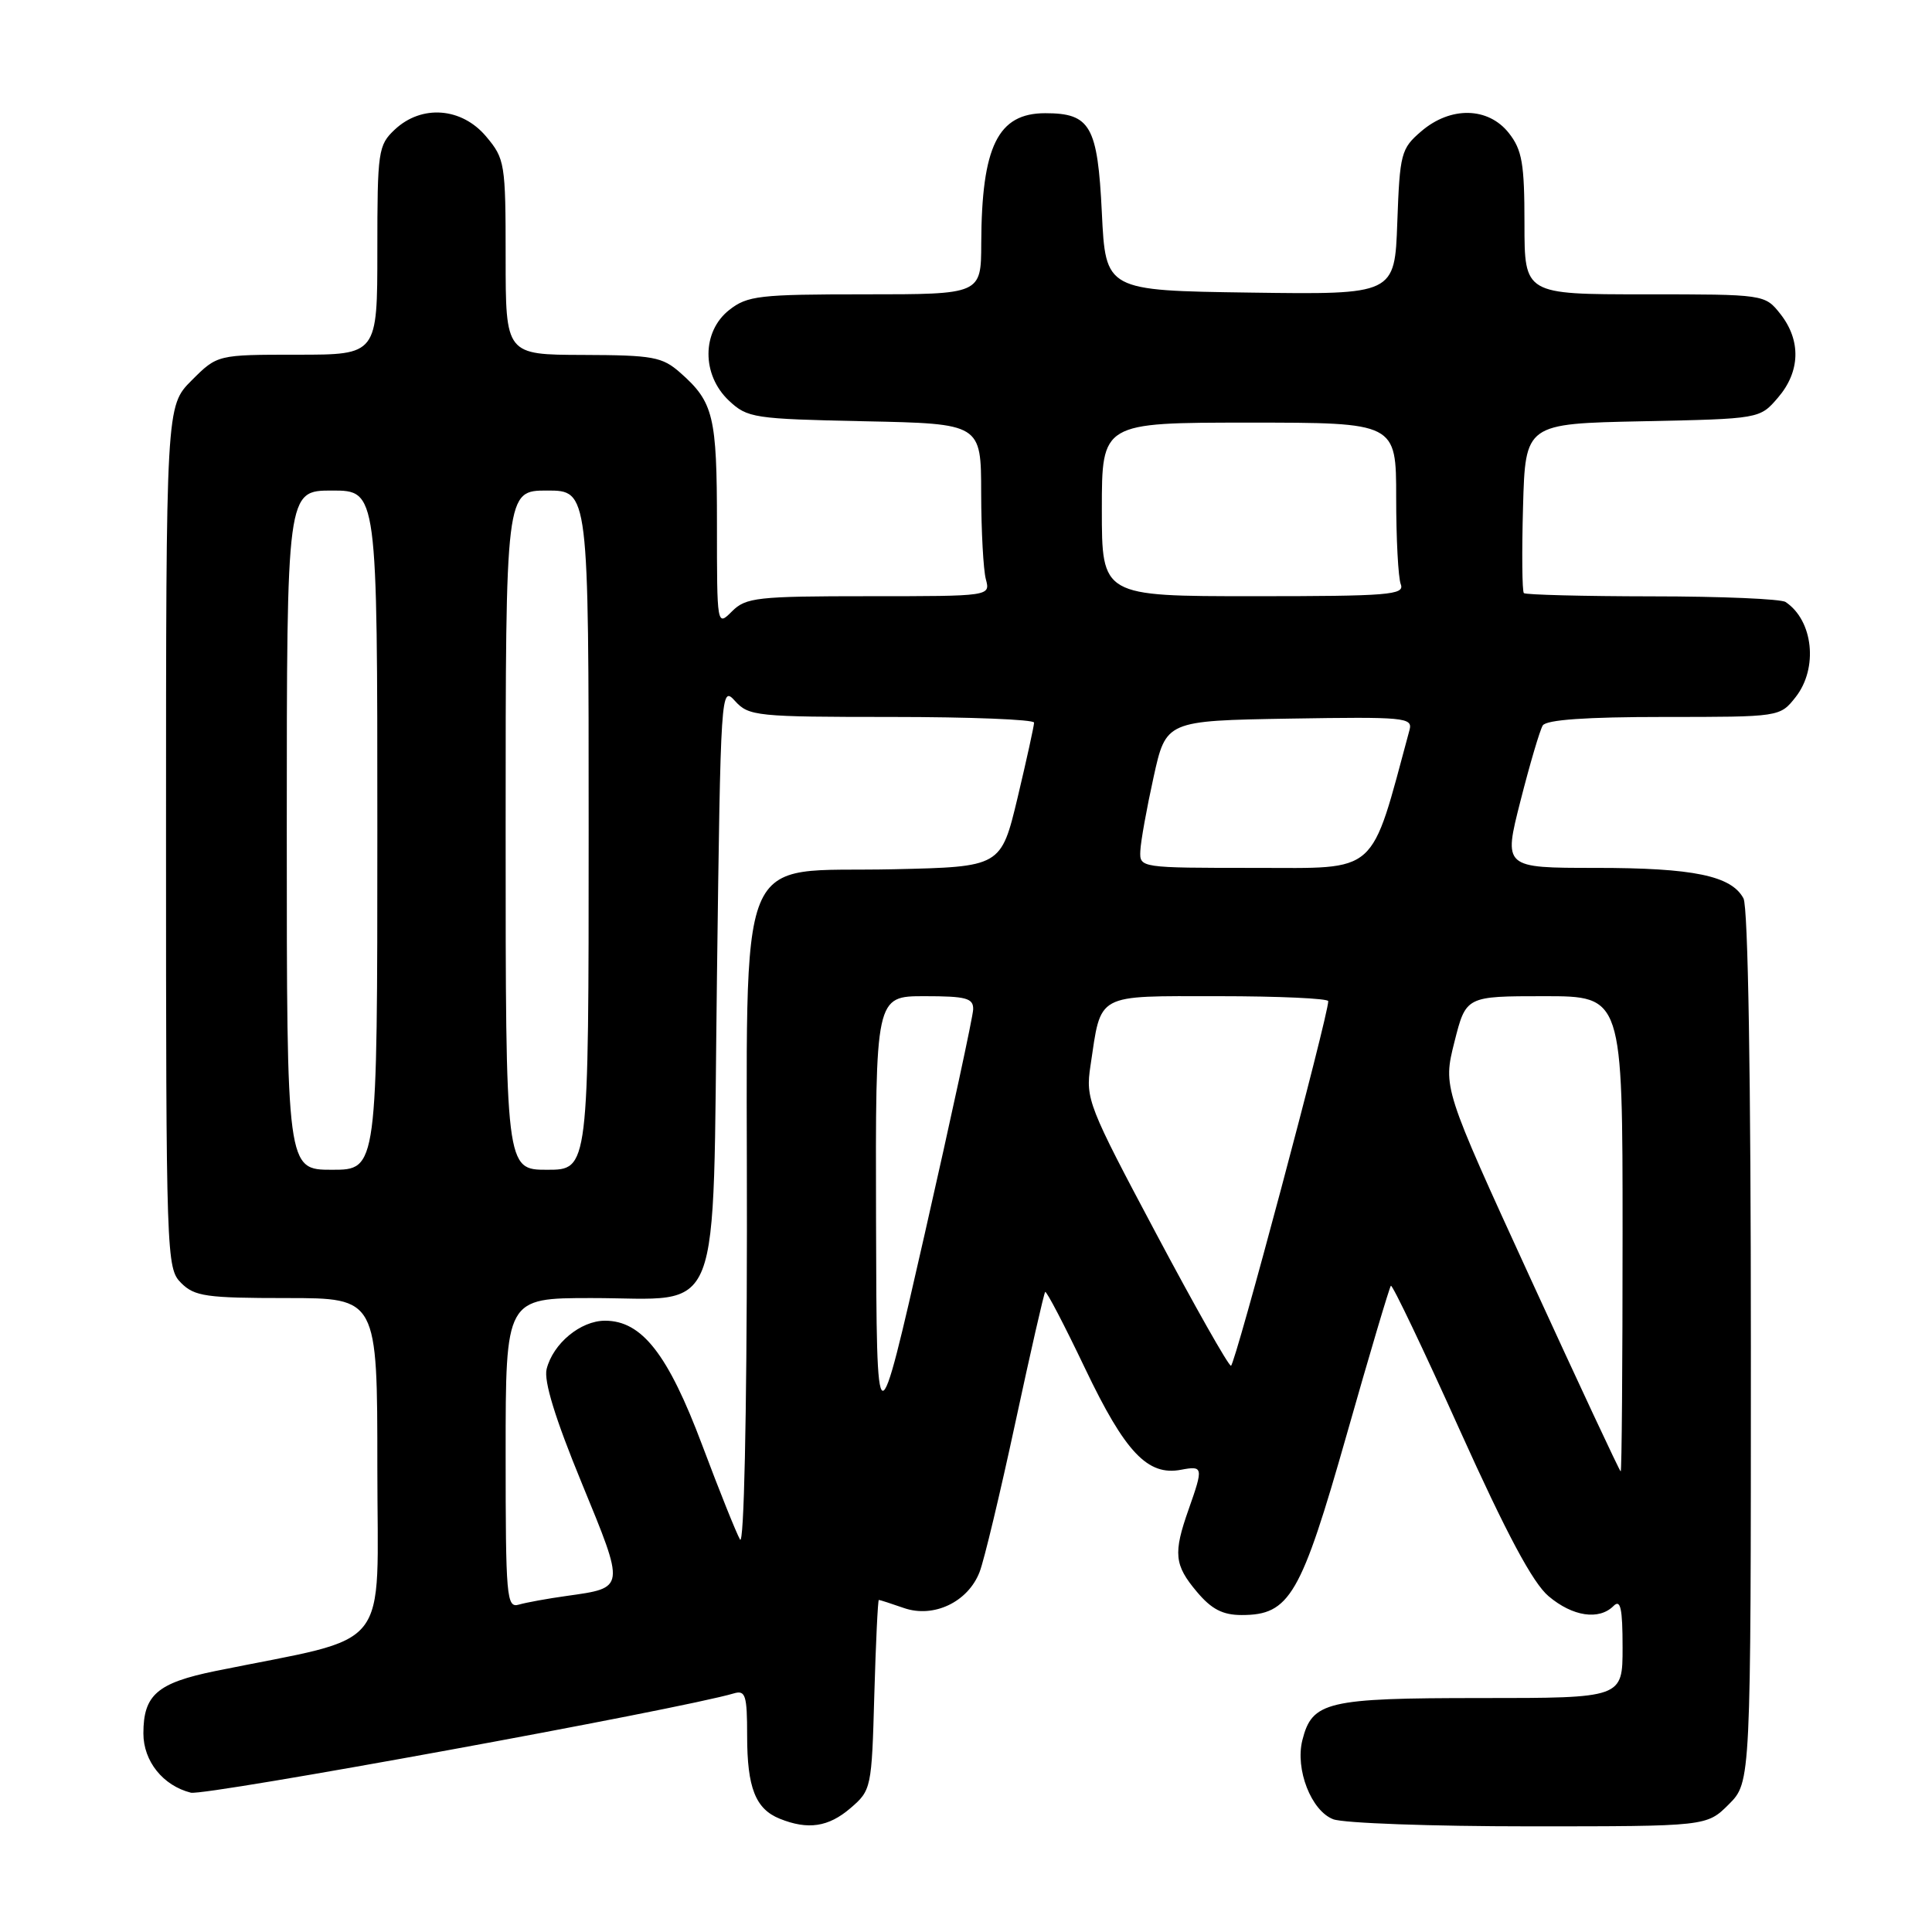 <?xml version="1.0" encoding="UTF-8" standalone="no"?>
<!DOCTYPE svg PUBLIC "-//W3C//DTD SVG 1.1//EN" "http://www.w3.org/Graphics/SVG/1.1/DTD/svg11.dtd" >
<svg xmlns="http://www.w3.org/2000/svg" xmlns:xlink="http://www.w3.org/1999/xlink" version="1.1" viewBox="0 0 256 256">
 <g >
 <path fill="currentColor"
d=" M 112.69 239.59 C 115.45 237.22 115.51 236.95 115.85 224.59 C 116.05 217.66 116.32 212.00 116.45 212.00 C 116.59 212.00 118.08 212.48 119.77 213.07 C 123.71 214.44 128.26 212.28 129.80 208.30 C 130.40 206.76 132.53 197.85 134.54 188.50 C 136.55 179.15 138.33 171.36 138.49 171.19 C 138.66 171.02 141.04 175.59 143.79 181.35 C 149.09 192.45 152.08 195.60 156.50 194.75 C 159.43 194.20 159.47 194.41 157.50 200.00 C 155.44 205.83 155.60 207.37 158.59 210.92 C 160.53 213.23 162.01 214.00 164.53 214.00 C 170.89 214.00 172.37 211.45 178.44 190.11 C 181.47 179.44 184.11 170.56 184.30 170.37 C 184.49 170.17 188.61 178.79 193.44 189.52 C 199.64 203.27 203.11 209.76 205.20 211.51 C 208.39 214.20 211.88 214.72 213.80 212.80 C 214.73 211.87 215.00 213.09 215.00 218.30 C 215.00 225.00 215.00 225.00 196.22 225.00 C 175.79 225.00 173.86 225.46 172.57 230.58 C 171.60 234.45 173.75 239.95 176.66 241.06 C 178.02 241.58 189.71 242.00 202.64 242.00 C 226.15 242.00 226.15 242.00 229.08 239.08 C 232.00 236.15 232.00 236.15 232.00 178.51 C 232.00 142.82 231.63 120.17 231.02 119.04 C 229.41 116.04 224.39 115.00 211.46 115.00 C 199.21 115.00 199.21 115.00 201.47 106.13 C 202.71 101.25 204.04 96.75 204.42 96.13 C 204.89 95.37 210.17 95.00 220.49 95.00 C 235.85 95.00 235.85 95.00 237.93 92.37 C 240.94 88.54 240.27 82.22 236.60 79.77 C 236.00 79.36 228.04 79.02 218.92 79.02 C 209.80 79.01 202.15 78.81 201.92 78.59 C 201.69 78.36 201.64 73.22 201.81 67.16 C 202.12 56.14 202.12 56.14 217.65 55.82 C 233.18 55.50 233.18 55.50 235.59 52.69 C 238.55 49.25 238.67 45.13 235.93 41.63 C 233.85 39.00 233.85 39.00 217.93 39.00 C 202.00 39.00 202.00 39.00 202.00 29.63 C 202.00 21.67 201.69 19.87 199.93 17.63 C 197.19 14.16 192.20 14.06 188.31 17.41 C 185.65 19.69 185.48 20.34 185.15 29.43 C 184.81 39.04 184.81 39.04 165.65 38.77 C 146.50 38.50 146.50 38.50 146.00 28.17 C 145.44 16.68 144.49 15.00 138.50 15.00 C 132.22 15.00 130.07 19.38 130.02 32.25 C 130.00 39.00 130.00 39.00 114.63 39.00 C 100.60 39.00 99.04 39.18 96.63 41.07 C 92.98 43.94 92.96 49.67 96.58 53.08 C 99.04 55.39 99.85 55.51 114.58 55.82 C 130.00 56.14 130.00 56.14 130.01 65.32 C 130.02 70.37 130.30 75.51 130.63 76.75 C 131.23 79.00 131.23 79.00 115.12 79.00 C 100.33 79.00 98.83 79.17 97.00 81.00 C 95.00 83.00 95.00 83.00 95.00 69.43 C 95.00 55.12 94.55 53.28 90.14 49.39 C 87.75 47.28 86.53 47.06 77.25 47.03 C 67.00 47.00 67.00 47.00 67.00 34.08 C 67.00 21.63 66.90 21.04 64.41 18.08 C 61.17 14.23 55.87 13.83 52.31 17.17 C 50.11 19.24 50.00 20.02 50.00 33.17 C 50.00 47.00 50.00 47.00 39.40 47.00 C 28.80 47.00 28.80 47.00 25.40 50.40 C 22.00 53.80 22.00 53.80 22.00 110.90 C 22.00 166.67 22.05 168.05 24.00 170.00 C 25.78 171.78 27.33 172.00 38.00 172.00 C 50.00 172.00 50.00 172.00 50.00 194.43 C 50.00 219.45 52.27 216.59 28.54 221.42 C 20.83 223.00 19.00 224.58 19.00 229.69 C 19.00 233.37 21.60 236.61 25.29 237.54 C 27.15 238.00 90.17 226.48 97.25 224.38 C 98.78 223.93 99.00 224.63 99.00 230.00 C 99.00 236.88 100.11 239.70 103.32 240.99 C 107.06 242.50 109.78 242.09 112.69 239.59 Z  M 67.00 192.57 C 67.00 172.00 67.00 172.00 78.39 172.00 C 95.98 172.00 94.40 176.05 95.00 129.48 C 95.49 91.34 95.53 90.82 97.40 92.89 C 99.21 94.89 100.26 95.00 118.15 95.00 C 128.52 95.00 137.01 95.34 137.02 95.75 C 137.02 96.16 136.04 100.63 134.84 105.68 C 132.64 114.86 132.64 114.86 118.40 115.18 C 97.08 115.66 99.01 110.92 98.97 162.92 C 98.95 187.88 98.58 204.88 98.06 204.00 C 97.58 203.18 95.32 197.55 93.05 191.50 C 88.52 179.44 85.06 175.00 80.17 175.00 C 76.93 175.00 73.28 178.02 72.43 181.41 C 72.04 182.99 73.56 187.95 77.07 196.48 C 82.87 210.59 82.90 210.37 75.08 211.47 C 72.56 211.82 69.71 212.34 68.75 212.62 C 67.12 213.10 67.00 211.68 67.00 192.57 Z  M 202.85 169.52 C 191.20 144.11 191.20 144.11 192.72 138.06 C 194.25 132.00 194.25 132.00 204.62 132.00 C 215.00 132.00 215.00 132.00 215.00 163.50 C 215.00 180.82 214.89 194.99 214.75 194.97 C 214.61 194.95 209.26 183.50 202.85 169.52 Z  M 116.08 161.75 C 116.00 132.00 116.00 132.00 122.50 132.00 C 128.04 132.00 128.99 132.26 128.95 133.75 C 128.92 134.71 126.03 148.10 122.53 163.50 C 116.16 191.50 116.16 191.50 116.08 161.75 Z  M 153.15 163.37 C 144.20 146.55 143.83 145.61 144.49 141.24 C 145.95 131.49 145.02 132.00 161.48 132.00 C 169.46 132.00 176.00 132.30 176.00 132.66 C 176.00 134.60 163.62 181.00 163.11 180.97 C 162.77 180.96 158.29 173.04 153.15 163.37 Z  M 38.00 110.00 C 38.00 65.00 38.00 65.00 44.00 65.00 C 50.00 65.00 50.00 65.00 50.00 110.00 C 50.00 155.00 50.00 155.00 44.00 155.00 C 38.00 155.00 38.00 155.00 38.00 110.00 Z  M 67.00 110.00 C 67.00 65.00 67.00 65.00 72.50 65.00 C 78.00 65.00 78.00 65.00 78.00 110.00 C 78.00 155.00 78.00 155.00 72.50 155.00 C 67.00 155.00 67.00 155.00 67.00 110.00 Z  M 151.10 112.75 C 151.15 111.51 151.94 107.12 152.85 103.00 C 154.50 95.50 154.50 95.50 170.87 95.22 C 186.14 94.97 187.21 95.07 186.77 96.72 C 181.50 116.20 182.84 115.00 166.26 115.00 C 151.07 115.00 151.00 114.99 151.10 112.75 Z  M 146.00 67.50 C 146.00 56.00 146.00 56.00 165.50 56.00 C 185.00 56.00 185.00 56.00 185.00 65.92 C 185.00 71.37 185.27 76.55 185.61 77.42 C 186.15 78.83 184.03 79.00 166.11 79.00 C 146.00 79.00 146.00 79.00 146.00 67.50 Z "/>
</g>
</svg>